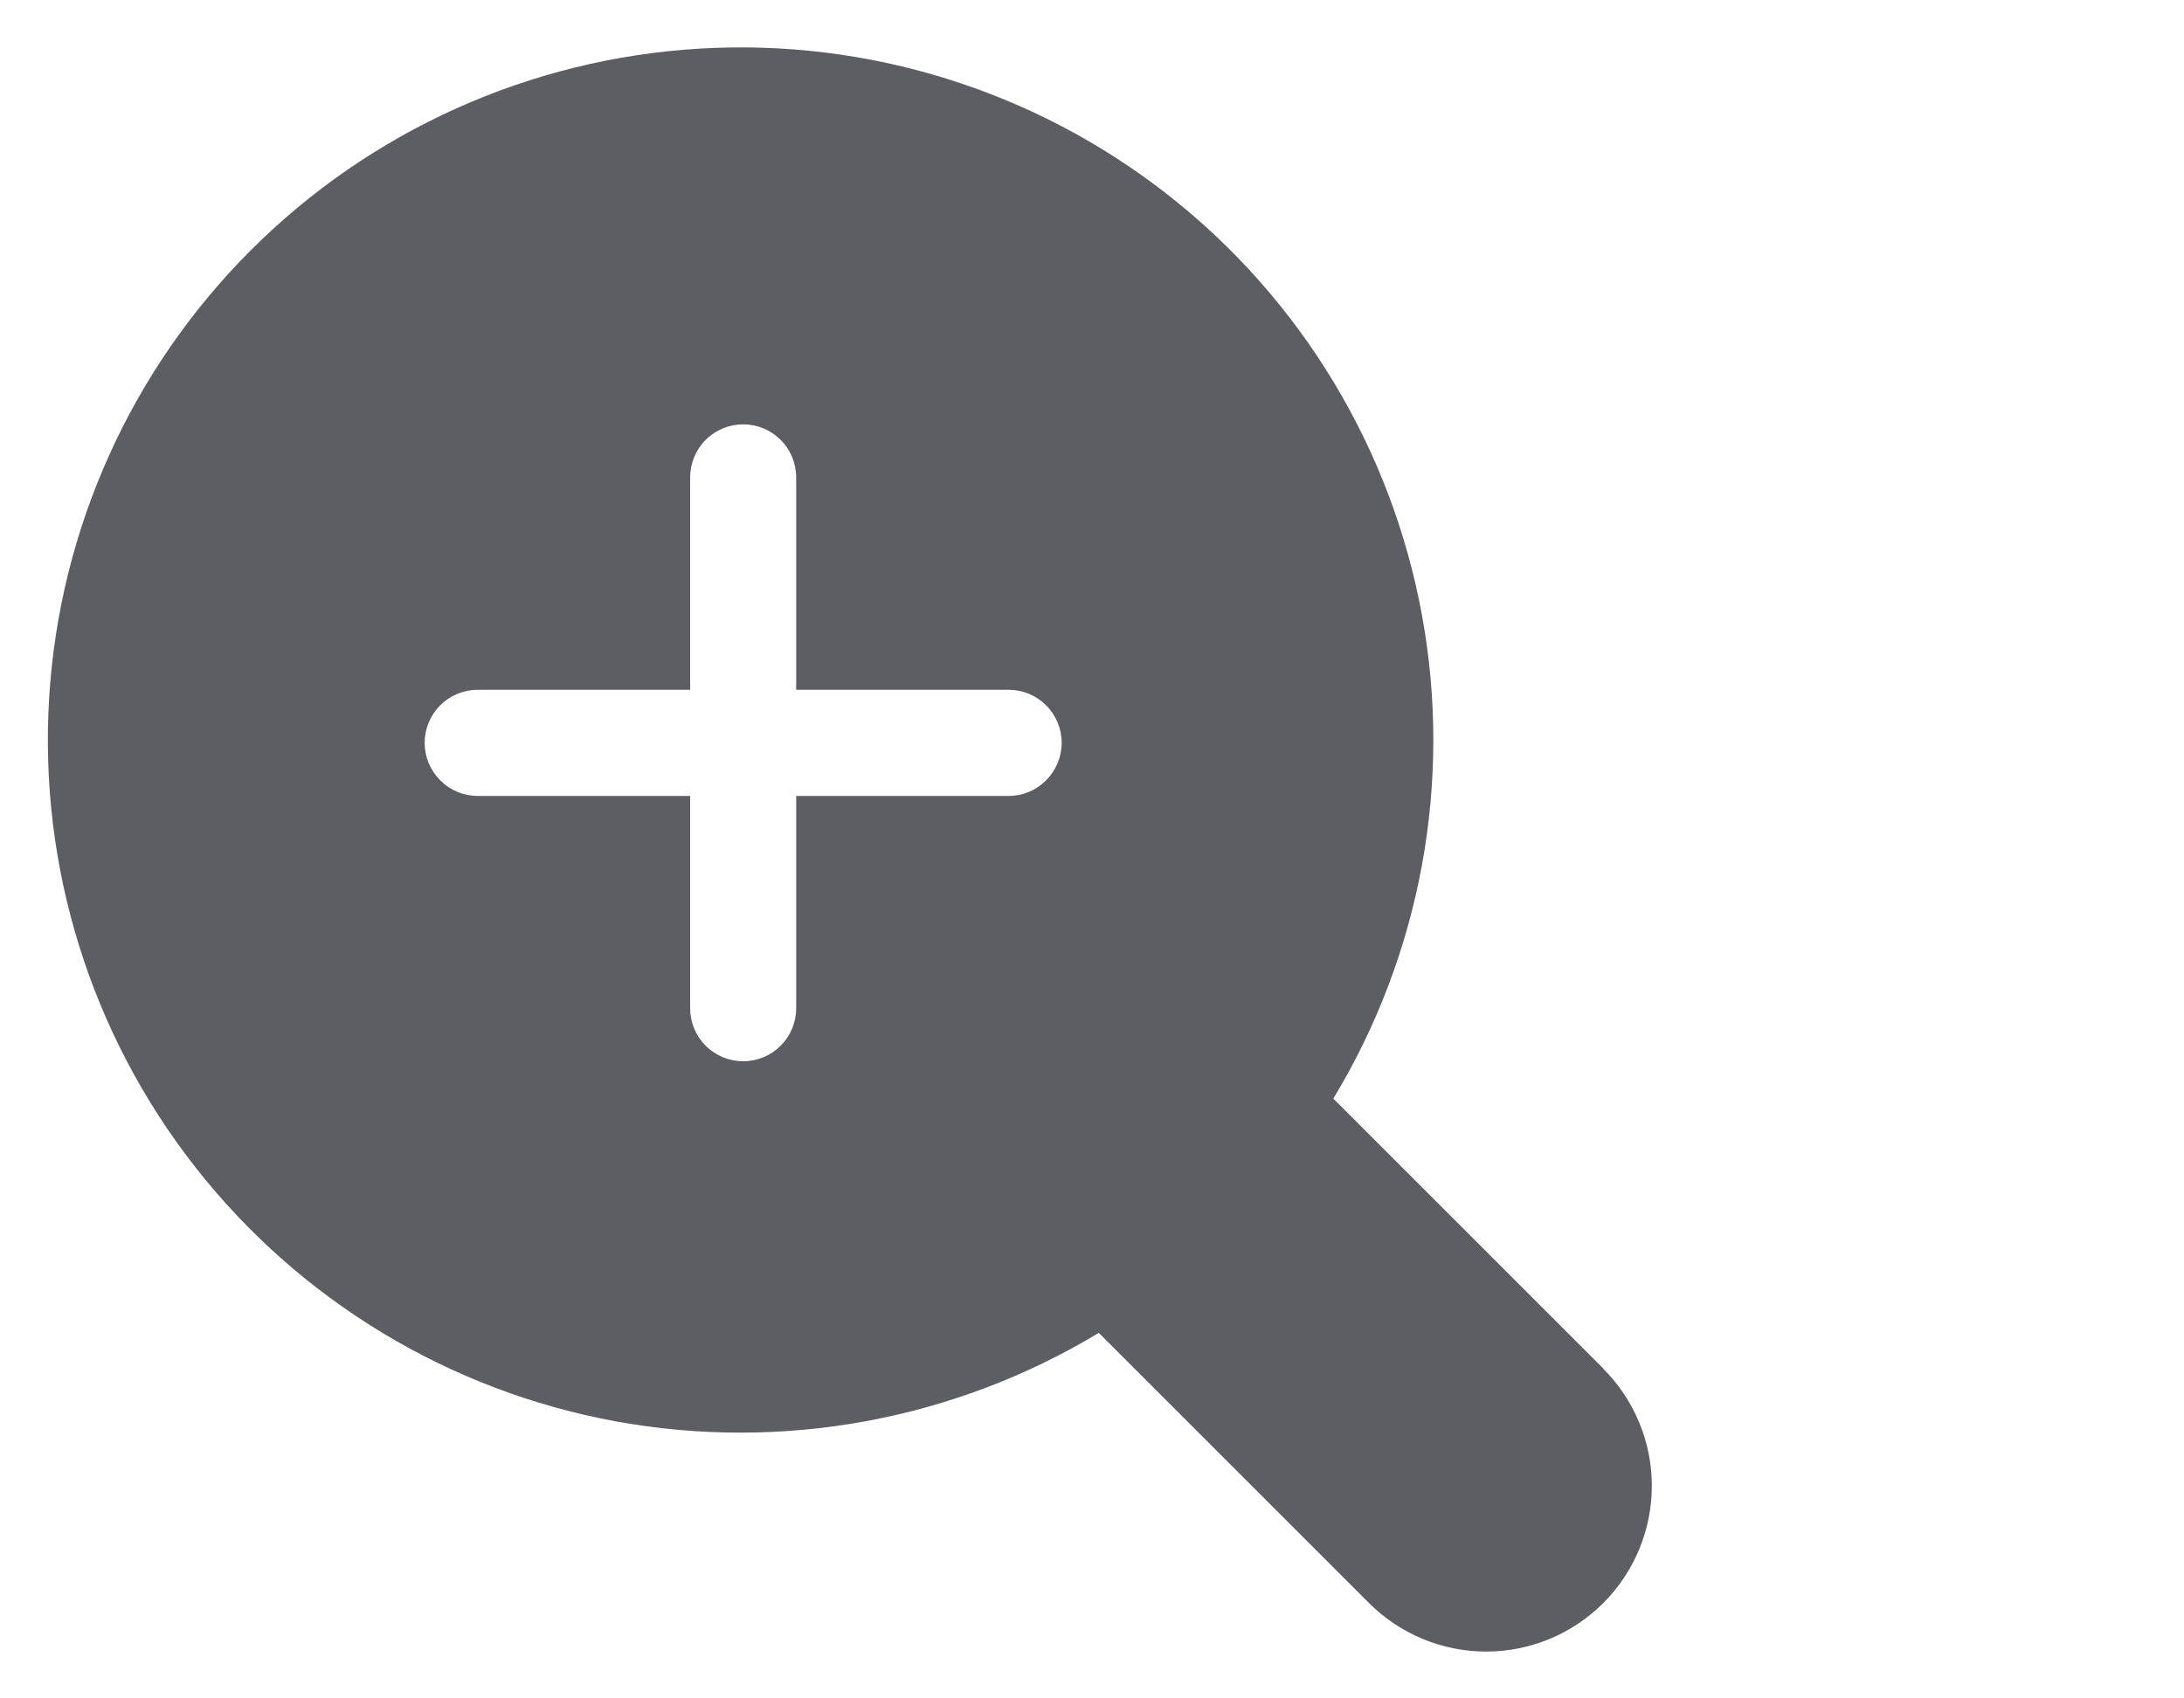 <svg width="18" height="14" viewBox="0 0 18 14" fill="none" xmlns="http://www.w3.org/2000/svg">
<path d="M13.216 11.283L10.989 9.056C11.711 7.862 11.971 6.445 11.72 5.073C11.469 3.701 10.725 2.468 9.627 1.607C8.529 0.746 7.154 0.317 5.761 0.401C4.369 0.485 3.055 1.075 2.068 2.062C1.081 3.048 0.49 4.361 0.405 5.753C0.32 7.146 0.748 8.521 1.609 9.62C2.469 10.718 3.701 11.464 5.073 11.716C6.445 11.967 7.862 11.708 9.056 10.987L11.283 13.214C11.539 13.47 11.886 13.614 12.249 13.614C12.611 13.614 12.958 13.47 13.214 13.214C13.47 12.958 13.614 12.61 13.614 12.248C13.614 11.886 13.47 11.539 13.214 11.283H13.216ZM8.312 6.561H6.562V8.311C6.562 8.427 6.516 8.538 6.434 8.62C6.352 8.702 6.241 8.748 6.125 8.748C6.009 8.748 5.898 8.702 5.816 8.62C5.734 8.538 5.688 8.427 5.688 8.311V6.561H3.938C3.821 6.561 3.71 6.515 3.628 6.432C3.546 6.35 3.5 6.239 3.5 6.123C3.5 6.007 3.546 5.896 3.628 5.814C3.71 5.732 3.821 5.686 3.938 5.686H5.688V3.936C5.688 3.82 5.734 3.708 5.816 3.626C5.898 3.544 6.009 3.498 6.125 3.498C6.241 3.498 6.352 3.544 6.434 3.626C6.516 3.708 6.562 3.82 6.562 3.936V5.686H8.312C8.429 5.686 8.54 5.732 8.622 5.814C8.704 5.896 8.75 6.007 8.75 6.123C8.75 6.239 8.704 6.35 8.622 6.432C8.54 6.515 8.429 6.561 8.312 6.561Z" fill="#5D5D64"/>
</svg>
